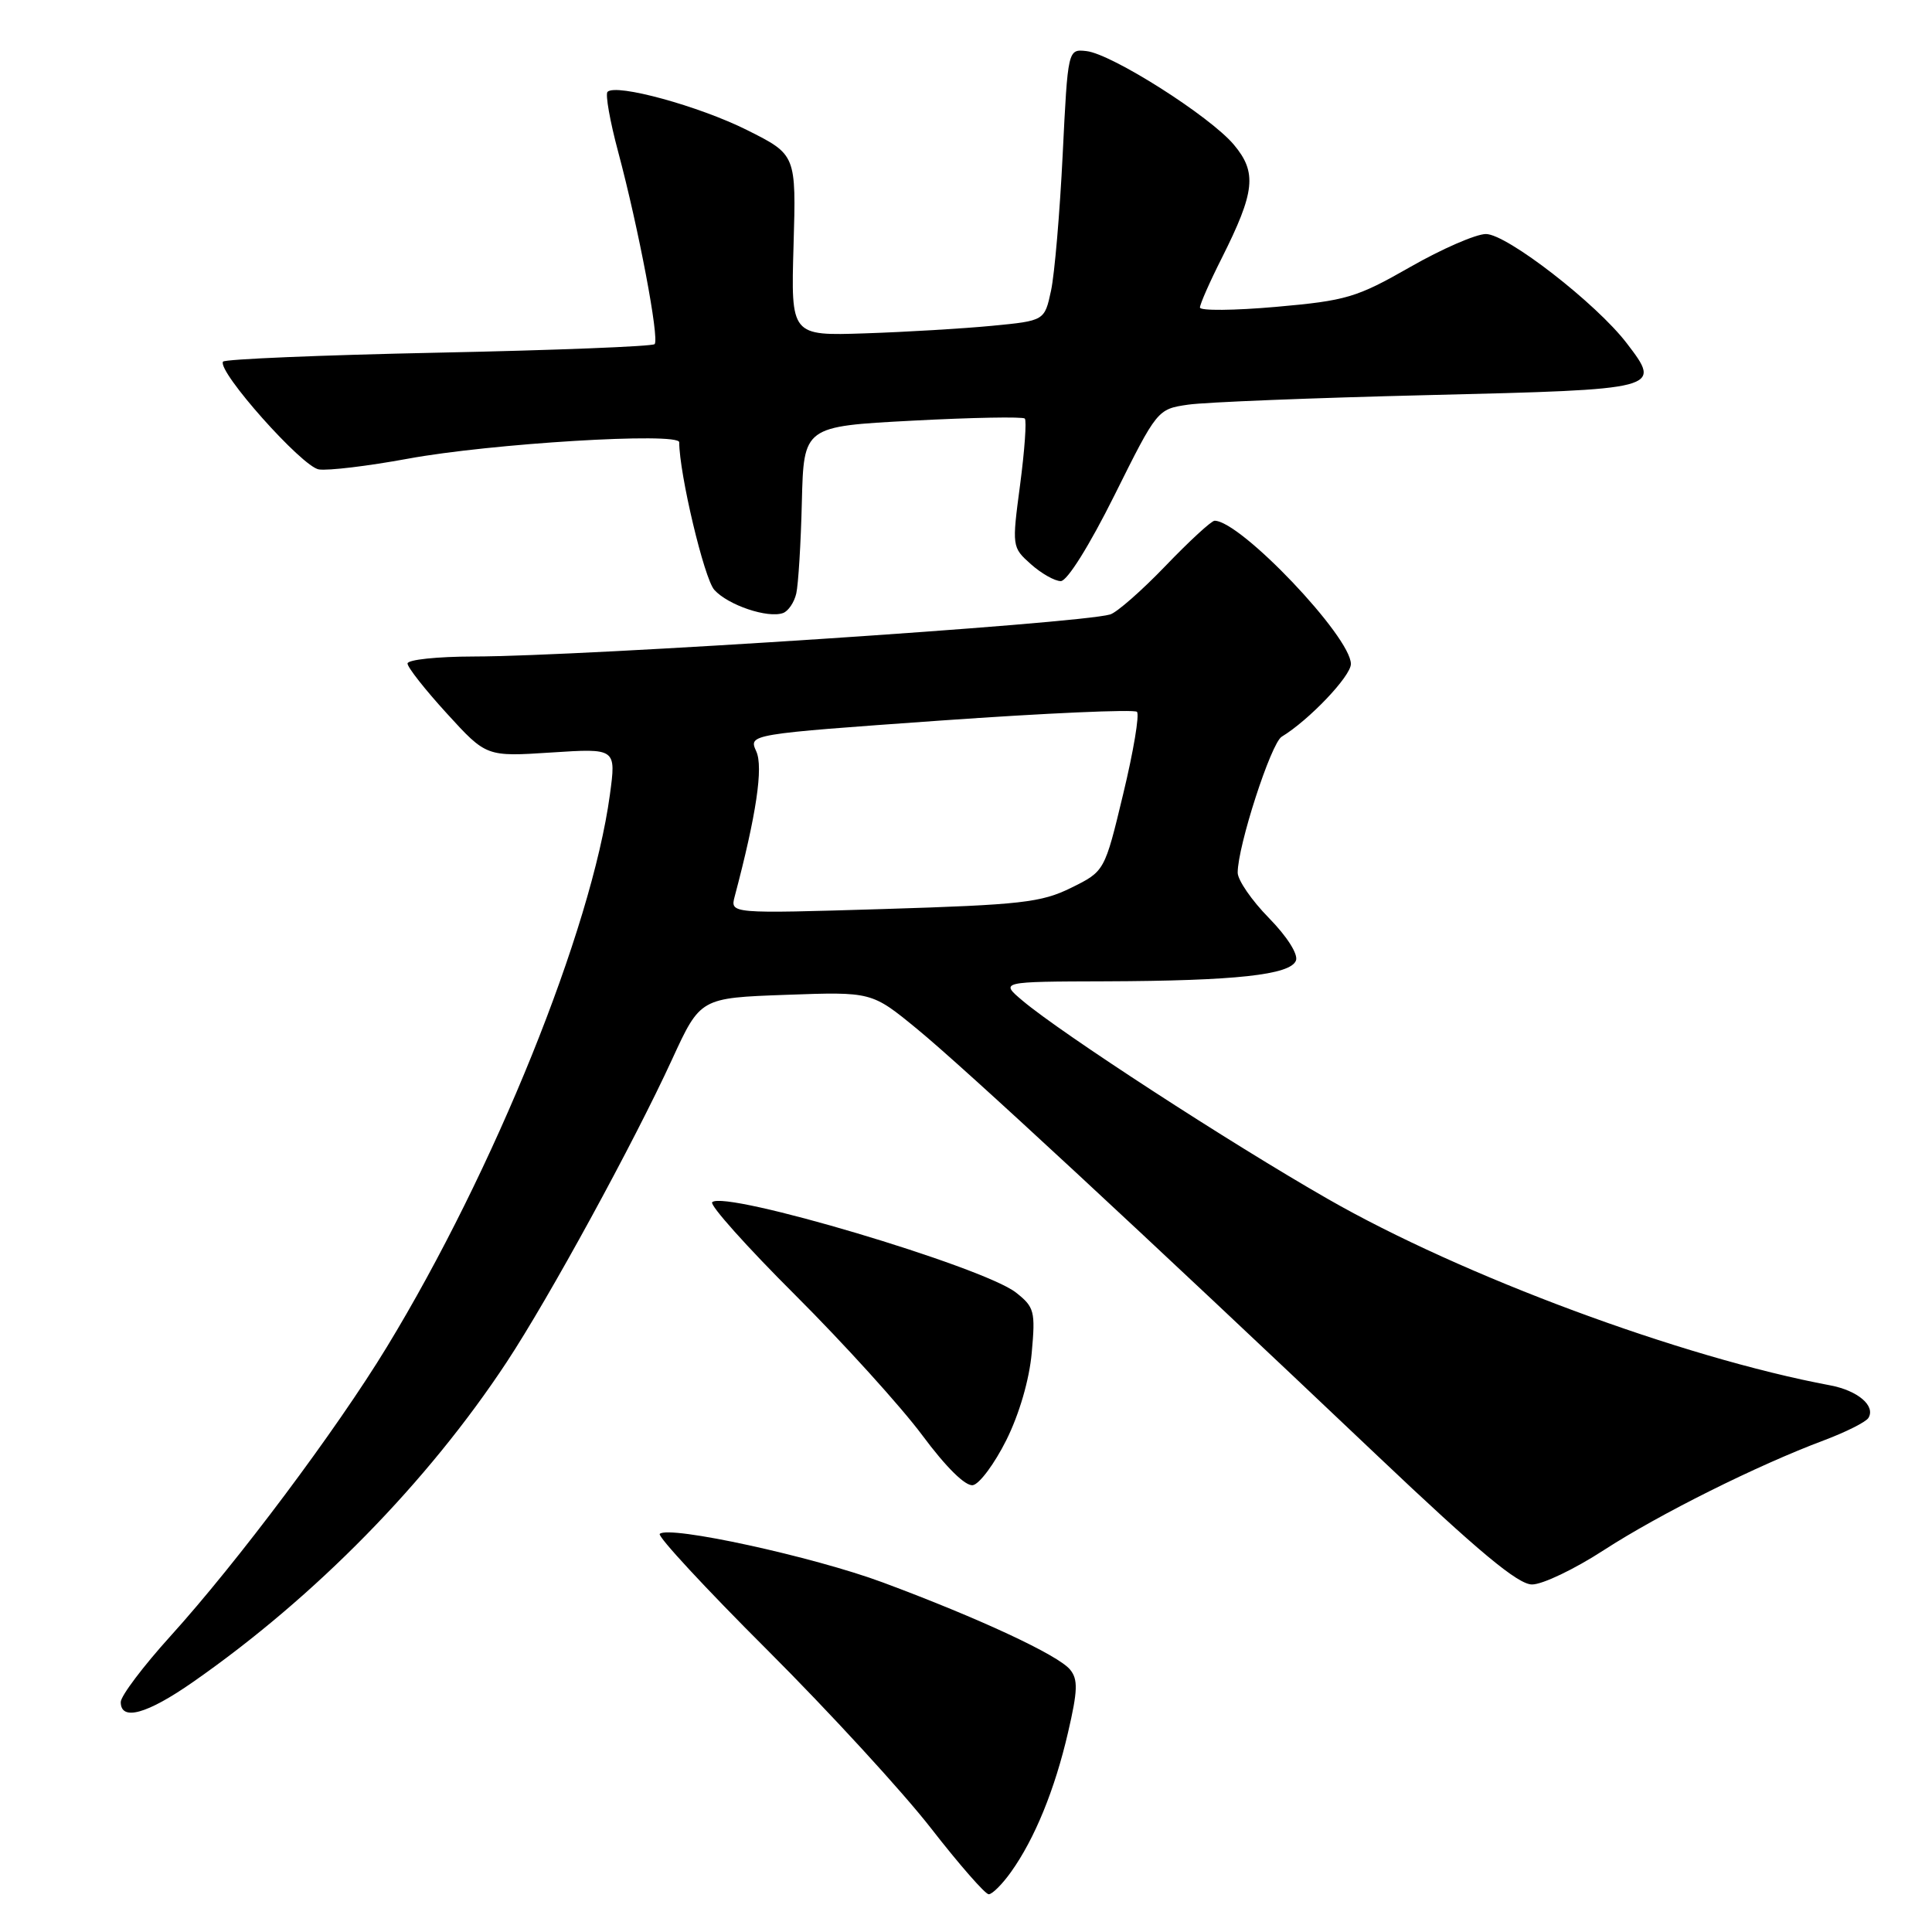 <?xml version="1.0" encoding="UTF-8" standalone="no"?>
<!DOCTYPE svg PUBLIC "-//W3C//DTD SVG 1.1//EN" "http://www.w3.org/Graphics/SVG/1.1/DTD/svg11.dtd" >
<svg xmlns="http://www.w3.org/2000/svg" xmlns:xlink="http://www.w3.org/1999/xlink" version="1.1" viewBox="0 0 256 256">
 <g >
 <path fill="currentColor"
d=" M 133.97 248.04 C 137.11 243.64 139.77 237.12 141.52 229.56 C 142.81 224.01 142.86 222.53 141.79 221.23 C 140.21 219.30 129.72 214.42 117.00 209.69 C 107.78 206.26 88.58 202.08 87.42 203.25 C 87.10 203.57 93.52 210.50 101.70 218.66 C 109.87 226.82 119.62 237.44 123.36 242.25 C 127.10 247.06 130.55 251.00 131.01 251.00 C 131.48 251.00 132.81 249.67 133.97 248.04 Z  M 25.58 222.87 C 41.75 211.60 56.64 196.41 67.13 180.50 C 72.74 172.00 83.96 151.46 89.06 140.36 C 92.80 132.23 92.80 132.23 104.15 131.82 C 115.50 131.41 115.50 131.41 121.50 136.33 C 127.72 141.43 151.37 163.35 182.50 192.88 C 195.91 205.60 201.14 209.95 203.00 209.95 C 204.38 209.96 208.65 207.91 212.50 205.41 C 219.87 200.63 232.88 194.14 241.71 190.84 C 244.60 189.75 247.23 188.43 247.57 187.89 C 248.56 186.29 246.17 184.25 242.48 183.56 C 222.84 179.88 193.79 169.10 175.93 158.86 C 162.93 151.42 140.65 136.94 135.50 132.60 C 132.50 130.07 132.50 130.07 146.50 130.03 C 163.70 129.97 170.99 129.18 171.72 127.28 C 172.04 126.45 170.54 124.09 168.14 121.64 C 165.86 119.32 164.00 116.61 164.00 115.63 C 164.00 112.11 168.41 98.49 169.83 97.62 C 173.47 95.41 179.00 89.59 179.00 87.98 C 179.00 84.37 164.37 69.00 160.94 69.00 C 160.52 69.00 157.60 71.69 154.44 74.98 C 151.28 78.27 147.97 81.17 147.10 81.42 C 142.81 82.66 77.43 86.97 62.75 86.99 C 57.94 87.00 54.00 87.41 54.00 87.92 C 54.00 88.43 56.35 91.41 59.22 94.55 C 64.44 100.27 64.44 100.27 73.05 99.71 C 81.65 99.15 81.65 99.15 80.81 105.33 C 78.38 123.20 65.51 155.08 51.25 178.50 C 44.55 189.51 31.46 206.99 22.60 216.78 C 18.97 220.79 16.00 224.73 16.00 225.53 C 16.00 228.09 19.48 227.13 25.58 222.87 Z  M 133.34 190.83 C 135.06 187.38 136.39 182.83 136.71 179.25 C 137.21 173.75 137.06 173.19 134.62 171.27 C 130.27 167.85 96.01 157.66 94.37 159.30 C 94.00 159.66 98.96 165.21 105.38 171.61 C 111.80 178.02 119.37 186.37 122.20 190.17 C 125.37 194.44 127.94 196.97 128.92 196.79 C 129.79 196.63 131.78 193.95 133.34 190.83 Z  M 105.51 78.64 C 105.78 77.46 106.12 72.00 106.25 66.50 C 106.50 56.50 106.50 56.50 120.91 55.74 C 128.83 55.32 135.53 55.20 135.79 55.46 C 136.05 55.72 135.77 59.66 135.17 64.22 C 134.08 72.43 134.09 72.52 136.59 74.75 C 137.98 75.99 139.76 77.00 140.56 77.00 C 141.41 77.00 144.36 72.28 147.68 65.61 C 153.33 54.26 153.37 54.21 157.43 53.62 C 159.67 53.29 174.03 52.72 189.34 52.35 C 220.18 51.60 220.22 51.59 215.56 45.49 C 211.55 40.23 199.65 31.00 196.89 31.01 C 195.58 31.01 191.05 32.98 186.84 35.39 C 179.77 39.43 178.39 39.84 169.09 40.66 C 163.54 41.15 159.00 41.19 159.00 40.75 C 159.00 40.30 160.29 37.37 161.88 34.22 C 166.31 25.40 166.58 22.85 163.49 19.17 C 160.30 15.38 147.33 7.15 143.96 6.77 C 141.50 6.50 141.50 6.50 140.81 20.50 C 140.43 28.20 139.74 36.30 139.27 38.50 C 138.41 42.50 138.41 42.50 131.46 43.17 C 127.63 43.54 120.07 43.99 114.65 44.17 C 104.80 44.50 104.80 44.50 105.15 32.50 C 105.50 20.50 105.50 20.50 99.00 17.24 C 92.65 14.06 81.63 11.04 80.50 12.17 C 80.19 12.48 80.82 16.06 81.91 20.12 C 84.61 30.21 87.40 44.93 86.74 45.60 C 86.44 45.90 73.53 46.41 58.06 46.73 C 42.58 47.05 29.75 47.59 29.55 47.92 C 28.76 49.19 40.04 61.87 42.25 62.20 C 43.49 62.39 48.77 61.75 54.00 60.79 C 64.97 58.76 90.00 57.24 90.00 58.60 C 90.01 62.79 93.31 76.68 94.65 78.16 C 96.48 80.19 101.74 81.96 103.76 81.23 C 104.45 80.98 105.24 79.82 105.51 78.64 Z  M 97.35 118.79 C 100.22 107.97 101.16 101.64 100.21 99.56 C 99.18 97.29 99.18 97.29 124.59 95.48 C 138.57 94.49 150.30 93.97 150.65 94.32 C 151.01 94.67 150.19 99.57 148.83 105.20 C 146.37 115.45 146.37 115.45 141.93 117.64 C 137.98 119.59 135.31 119.89 117.12 120.45 C 96.75 121.07 96.75 121.07 97.35 118.79 Z "/>
</g>
</svg>